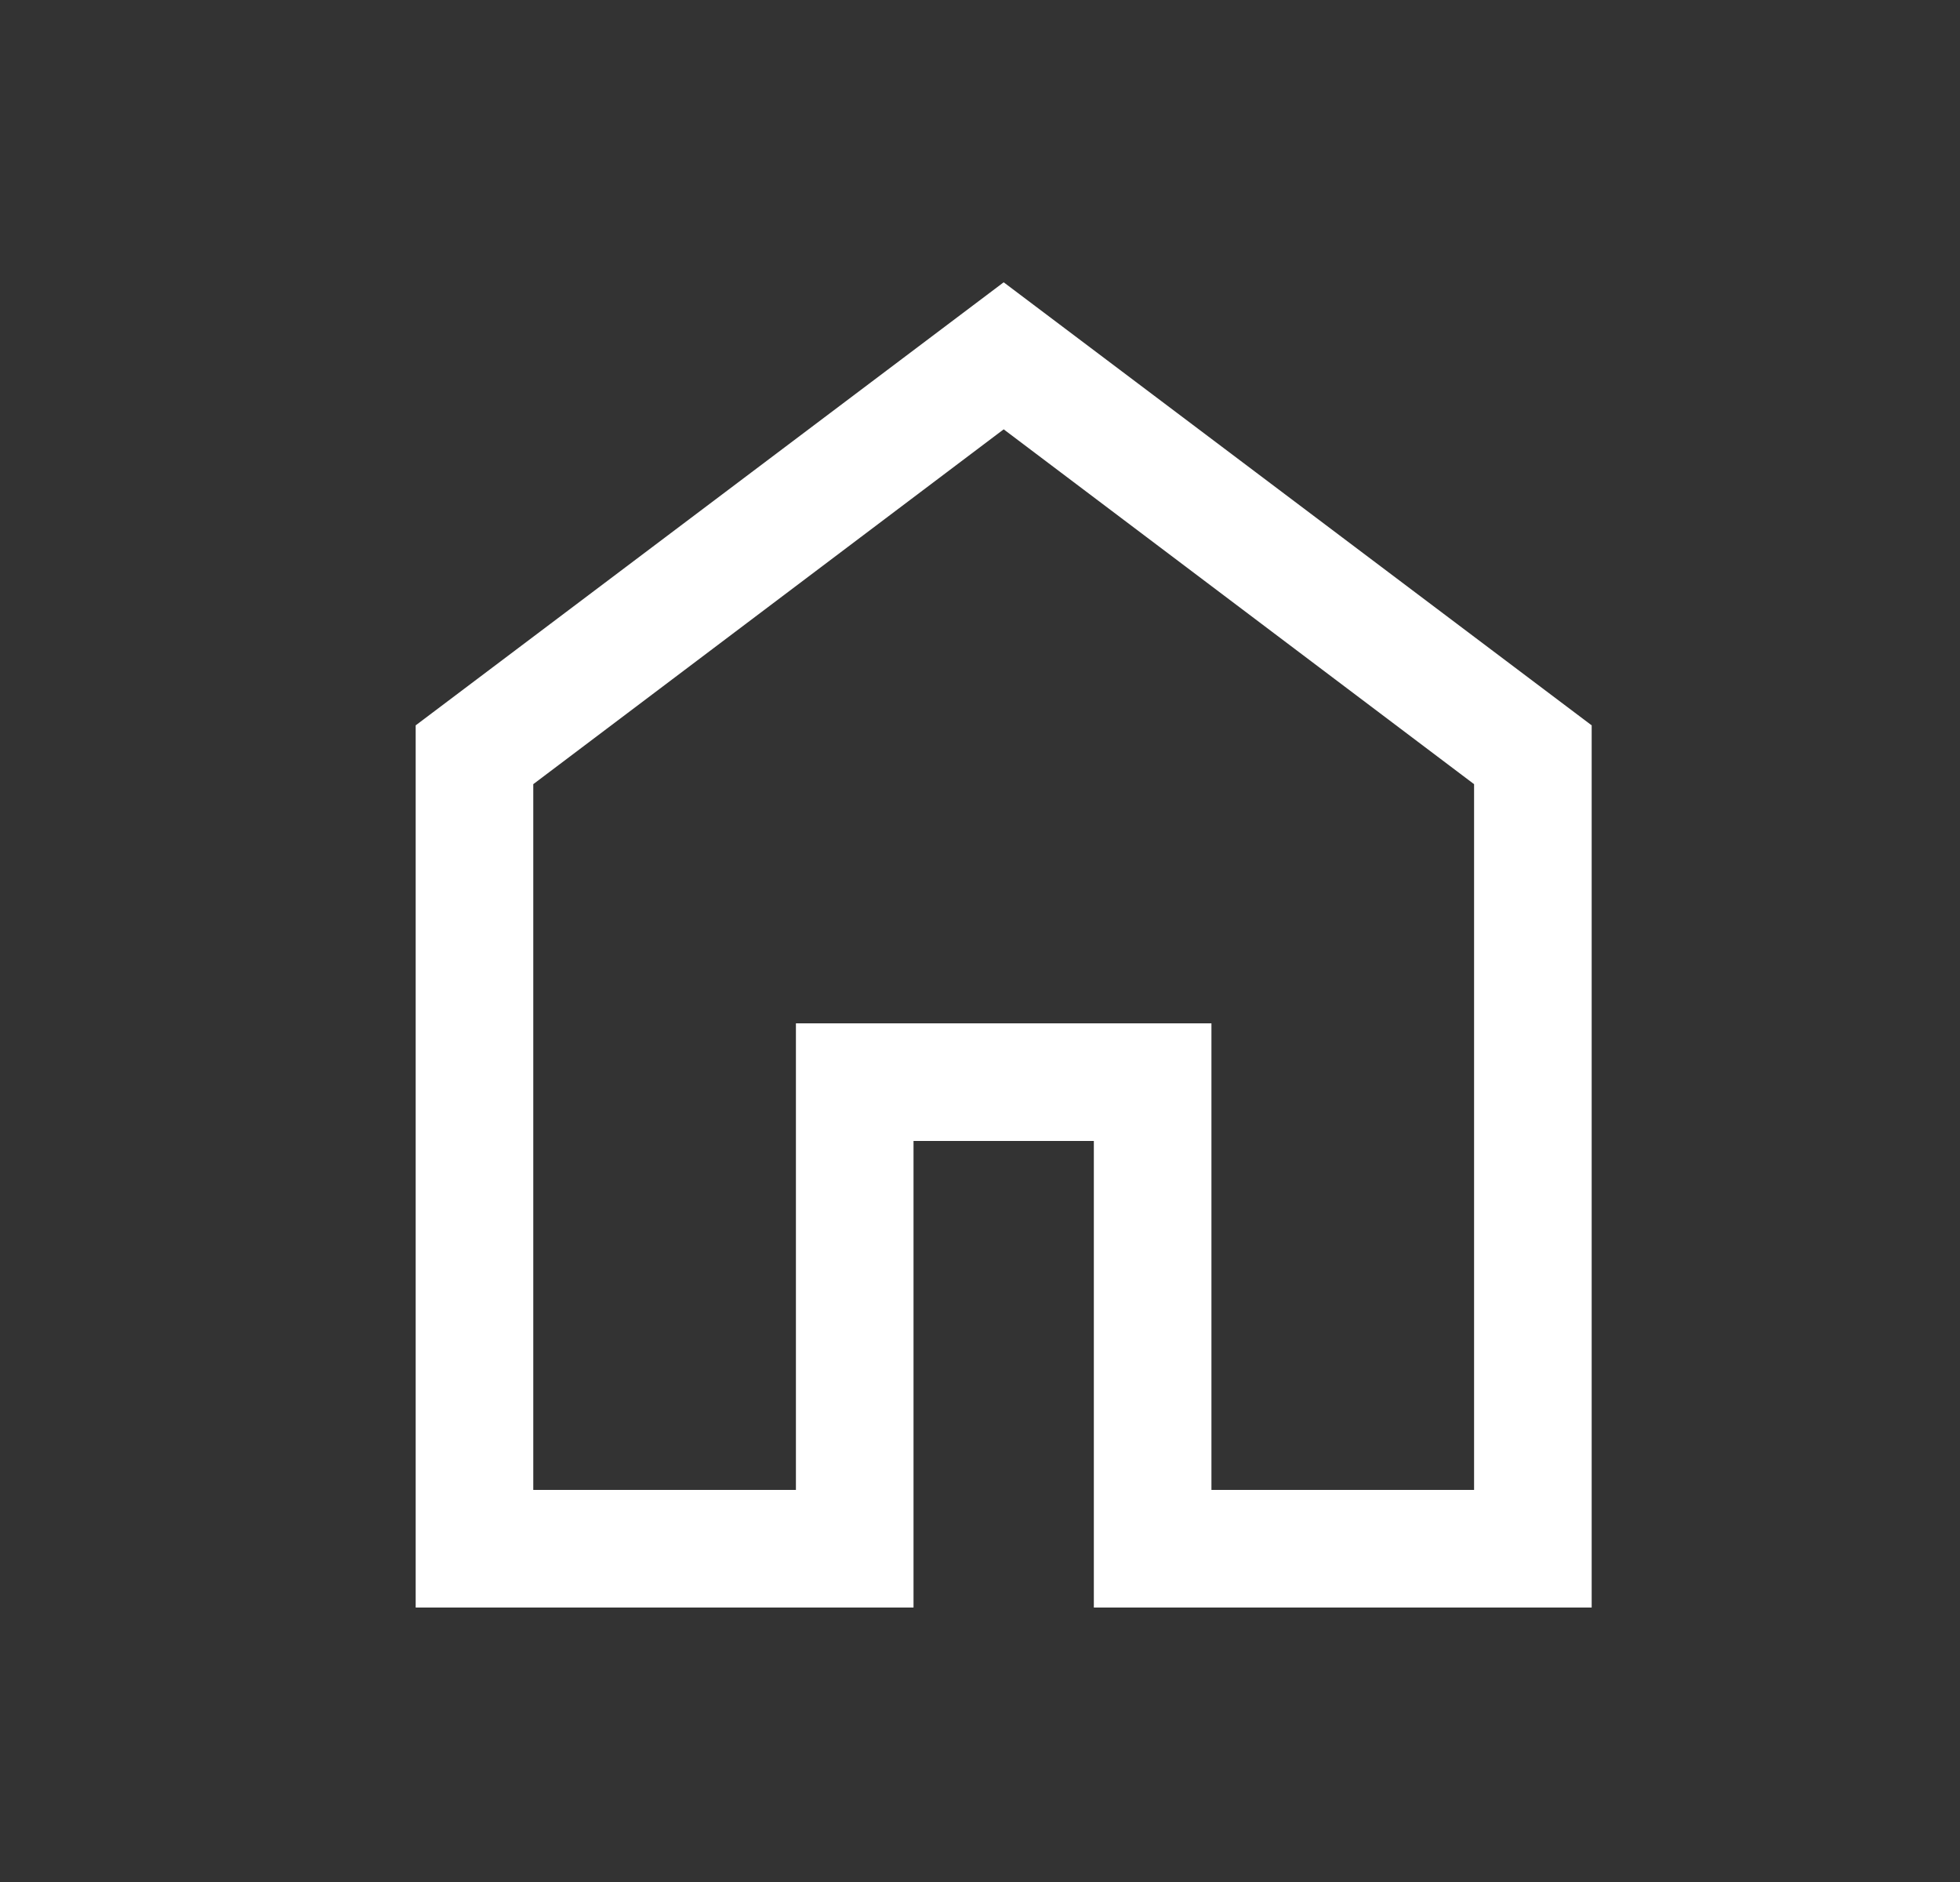 <svg width="25" height="24" viewBox="0 0 25 24" fill="none" xmlns="http://www.w3.org/2000/svg">
<rect x="0" y="0" width="25" height="24" fill="#333333" stroke="none"/>
<mask id="mask0_1012_676" style="mask-type:alpha" maskUnits="userSpaceOnUse" x="0" y="0" width="25" height="24">
<rect x="0.802" width="24" height="24" fill="white"/>
</mask>
<g mask="url(#mask0_1012_676)">
<path d="M6.802 19H10.152V13.05H15.452V19H18.802V10L12.802 5.475L6.802 10V19ZM5.302 20.5V9.25L12.802 3.6L20.302 9.25V20.5H13.952V14.55H11.652V20.5H5.302Z" fill="white"/>
</g>
</svg>
